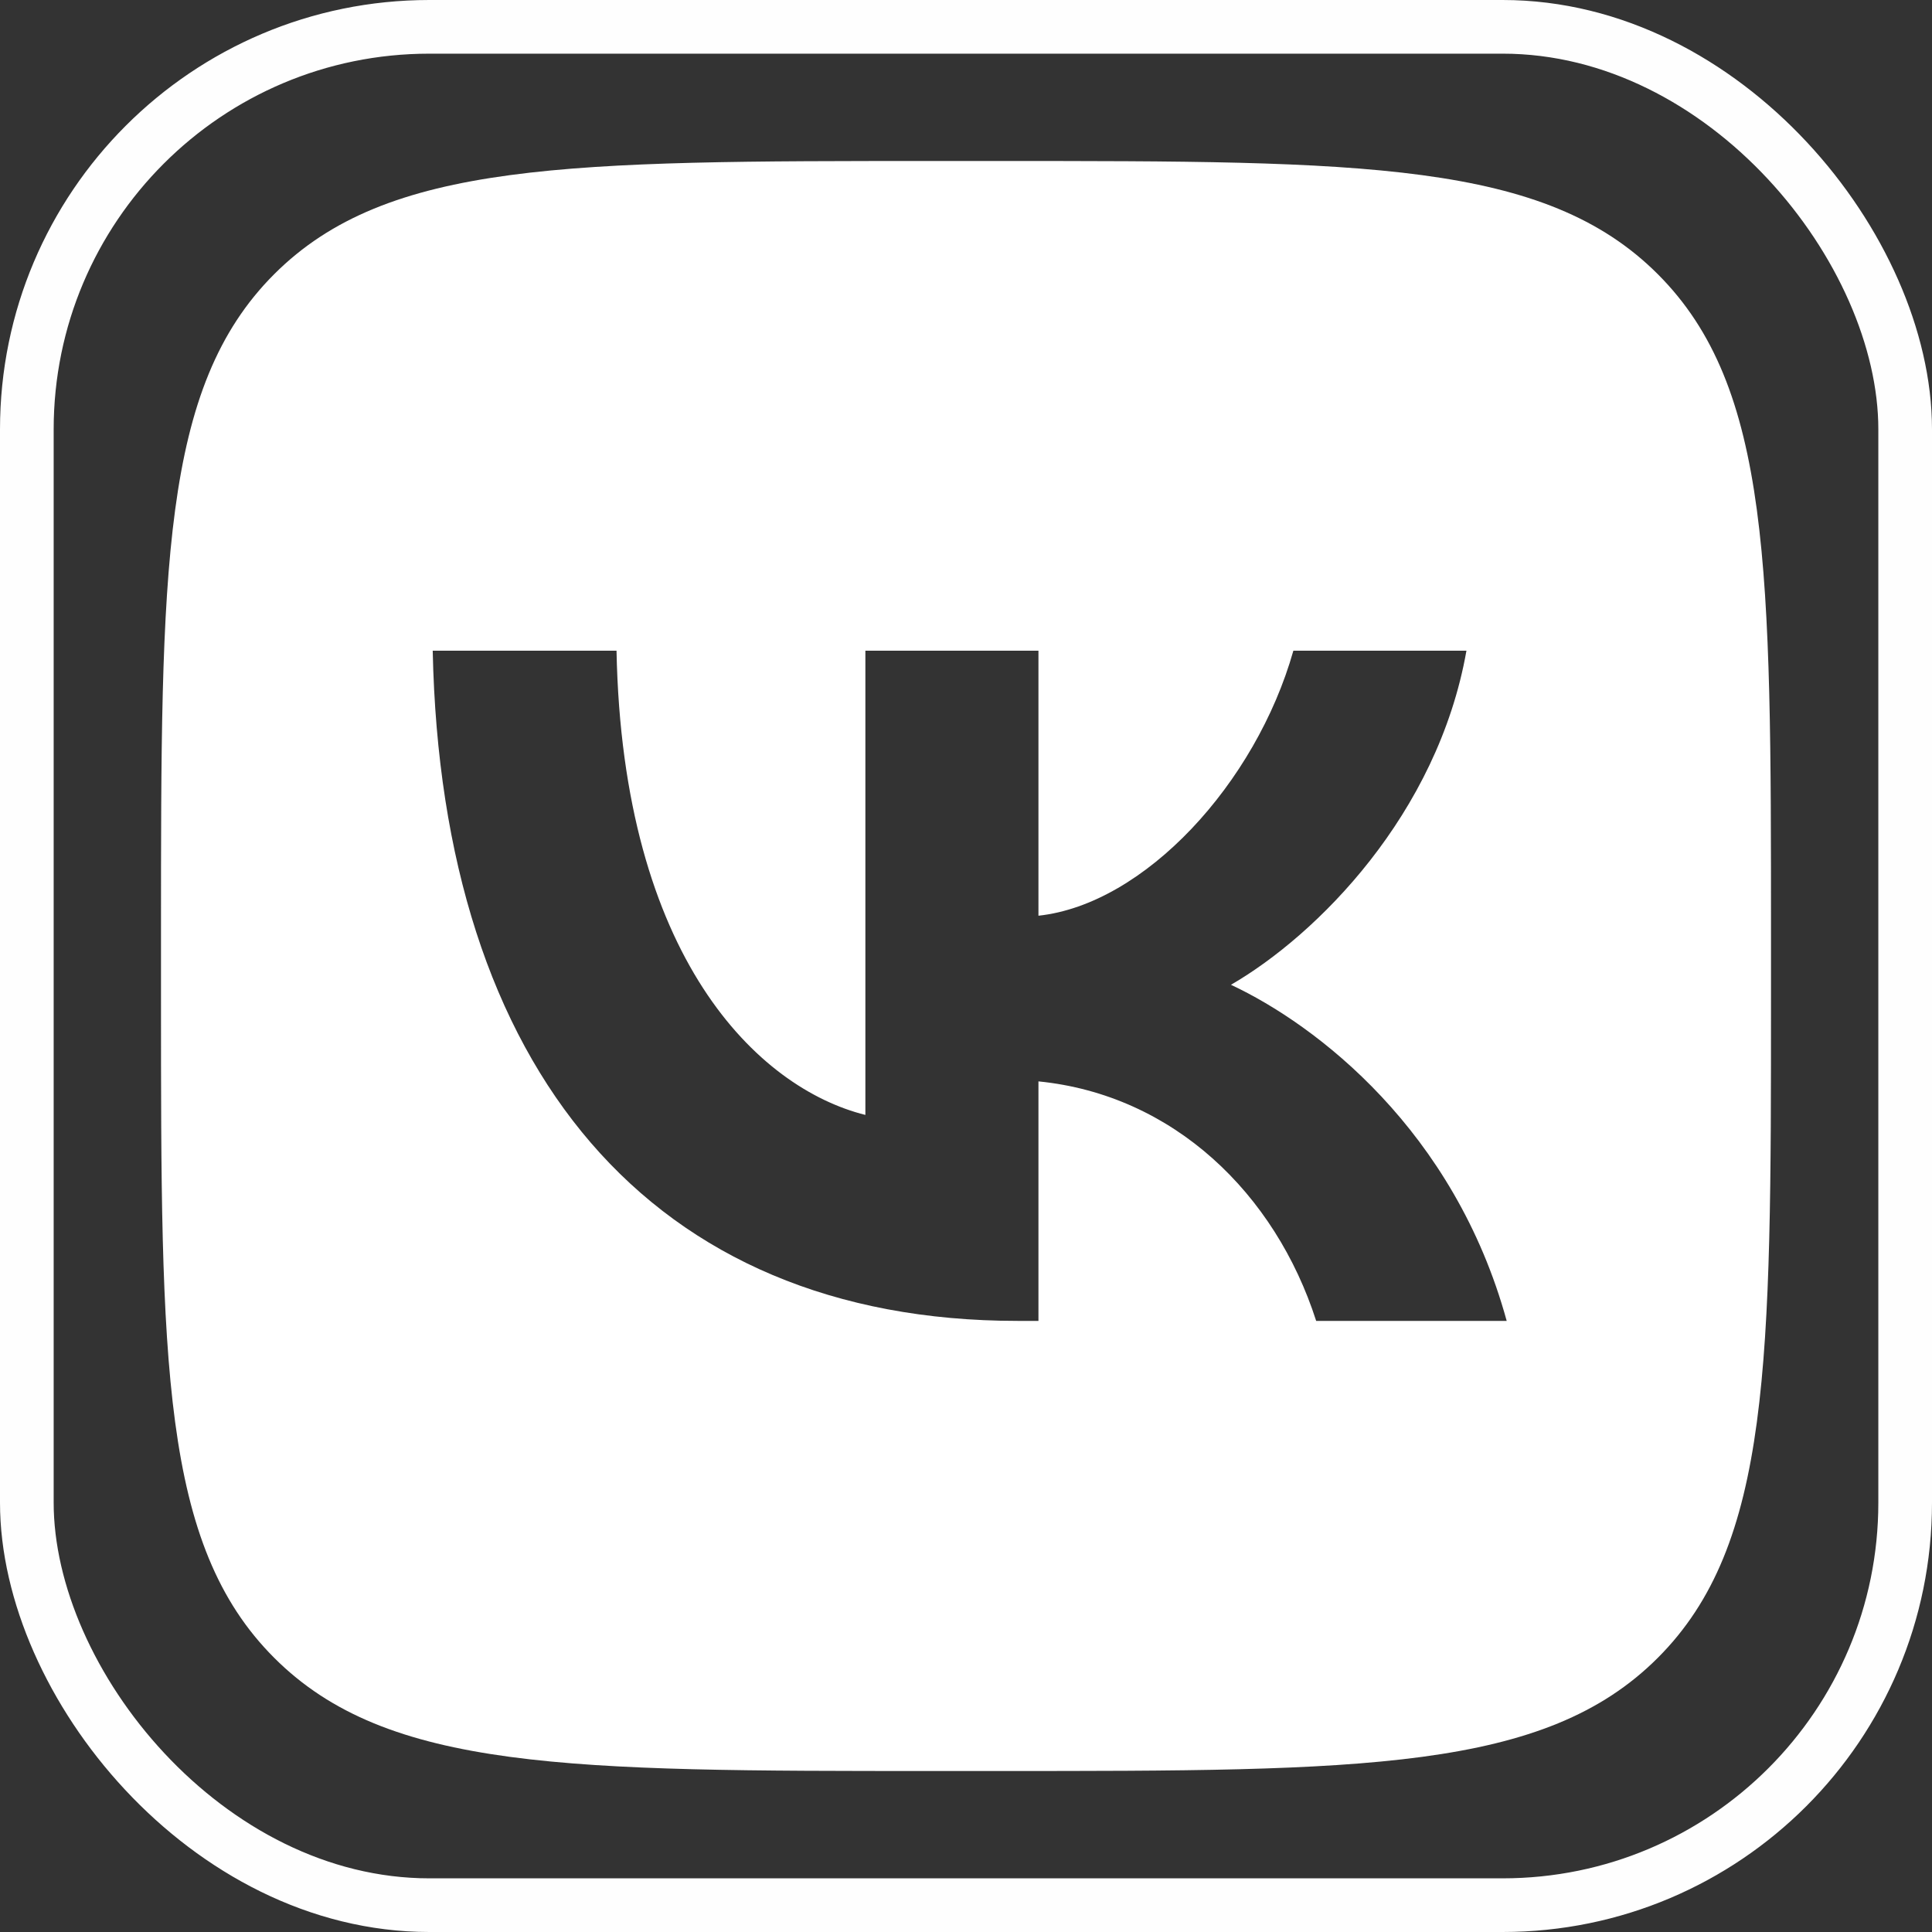 <svg width="36" height="36" viewBox="0 0 36 36" fill="none" xmlns="http://www.w3.org/2000/svg">
<rect x="0" y="0" width="36" height="36" fill="#333333" stroke="none"/>
<rect x="0.5" y="0.5" width="35" height="35" rx="7.5" stroke="#FEFEFE"/>
<g clip-path="url(#clip0_140_279)">
<path fill-rule="evenodd" clip-rule="evenodd" d="M5.109 5.109C3 7.218 3 10.612 3 17.4V18.6C3 25.388 3 28.782 5.109 30.891C7.218 33 10.612 33 17.4 33H18.6C25.388 33 28.782 33 30.891 30.891C33 28.782 33 25.388 33 18.6V17.4C33 10.612 33 7.218 30.891 5.109C28.782 3 25.388 3 18.6 3H17.4C10.612 3 7.218 3 5.109 5.109ZM8.063 12.125C8.225 19.925 12.125 24.613 18.963 24.613H19.35V20.15C21.863 20.4 23.762 22.238 24.525 24.613H28.075C27.1 21.063 24.537 19.1 22.937 18.35C24.537 17.425 26.787 15.175 27.325 12.125H24.1C23.4 14.6 21.325 16.85 19.35 17.063V12.125H16.125V20.775C14.125 20.275 11.6 17.85 11.488 12.125H8.063Z" fill="white"/>
</g>
<defs>
<clipPath id="clip0_140_279">
<rect width="30" height="30" fill="white" transform="translate(3 3)"/>
</clipPath>
</defs>
</svg>
